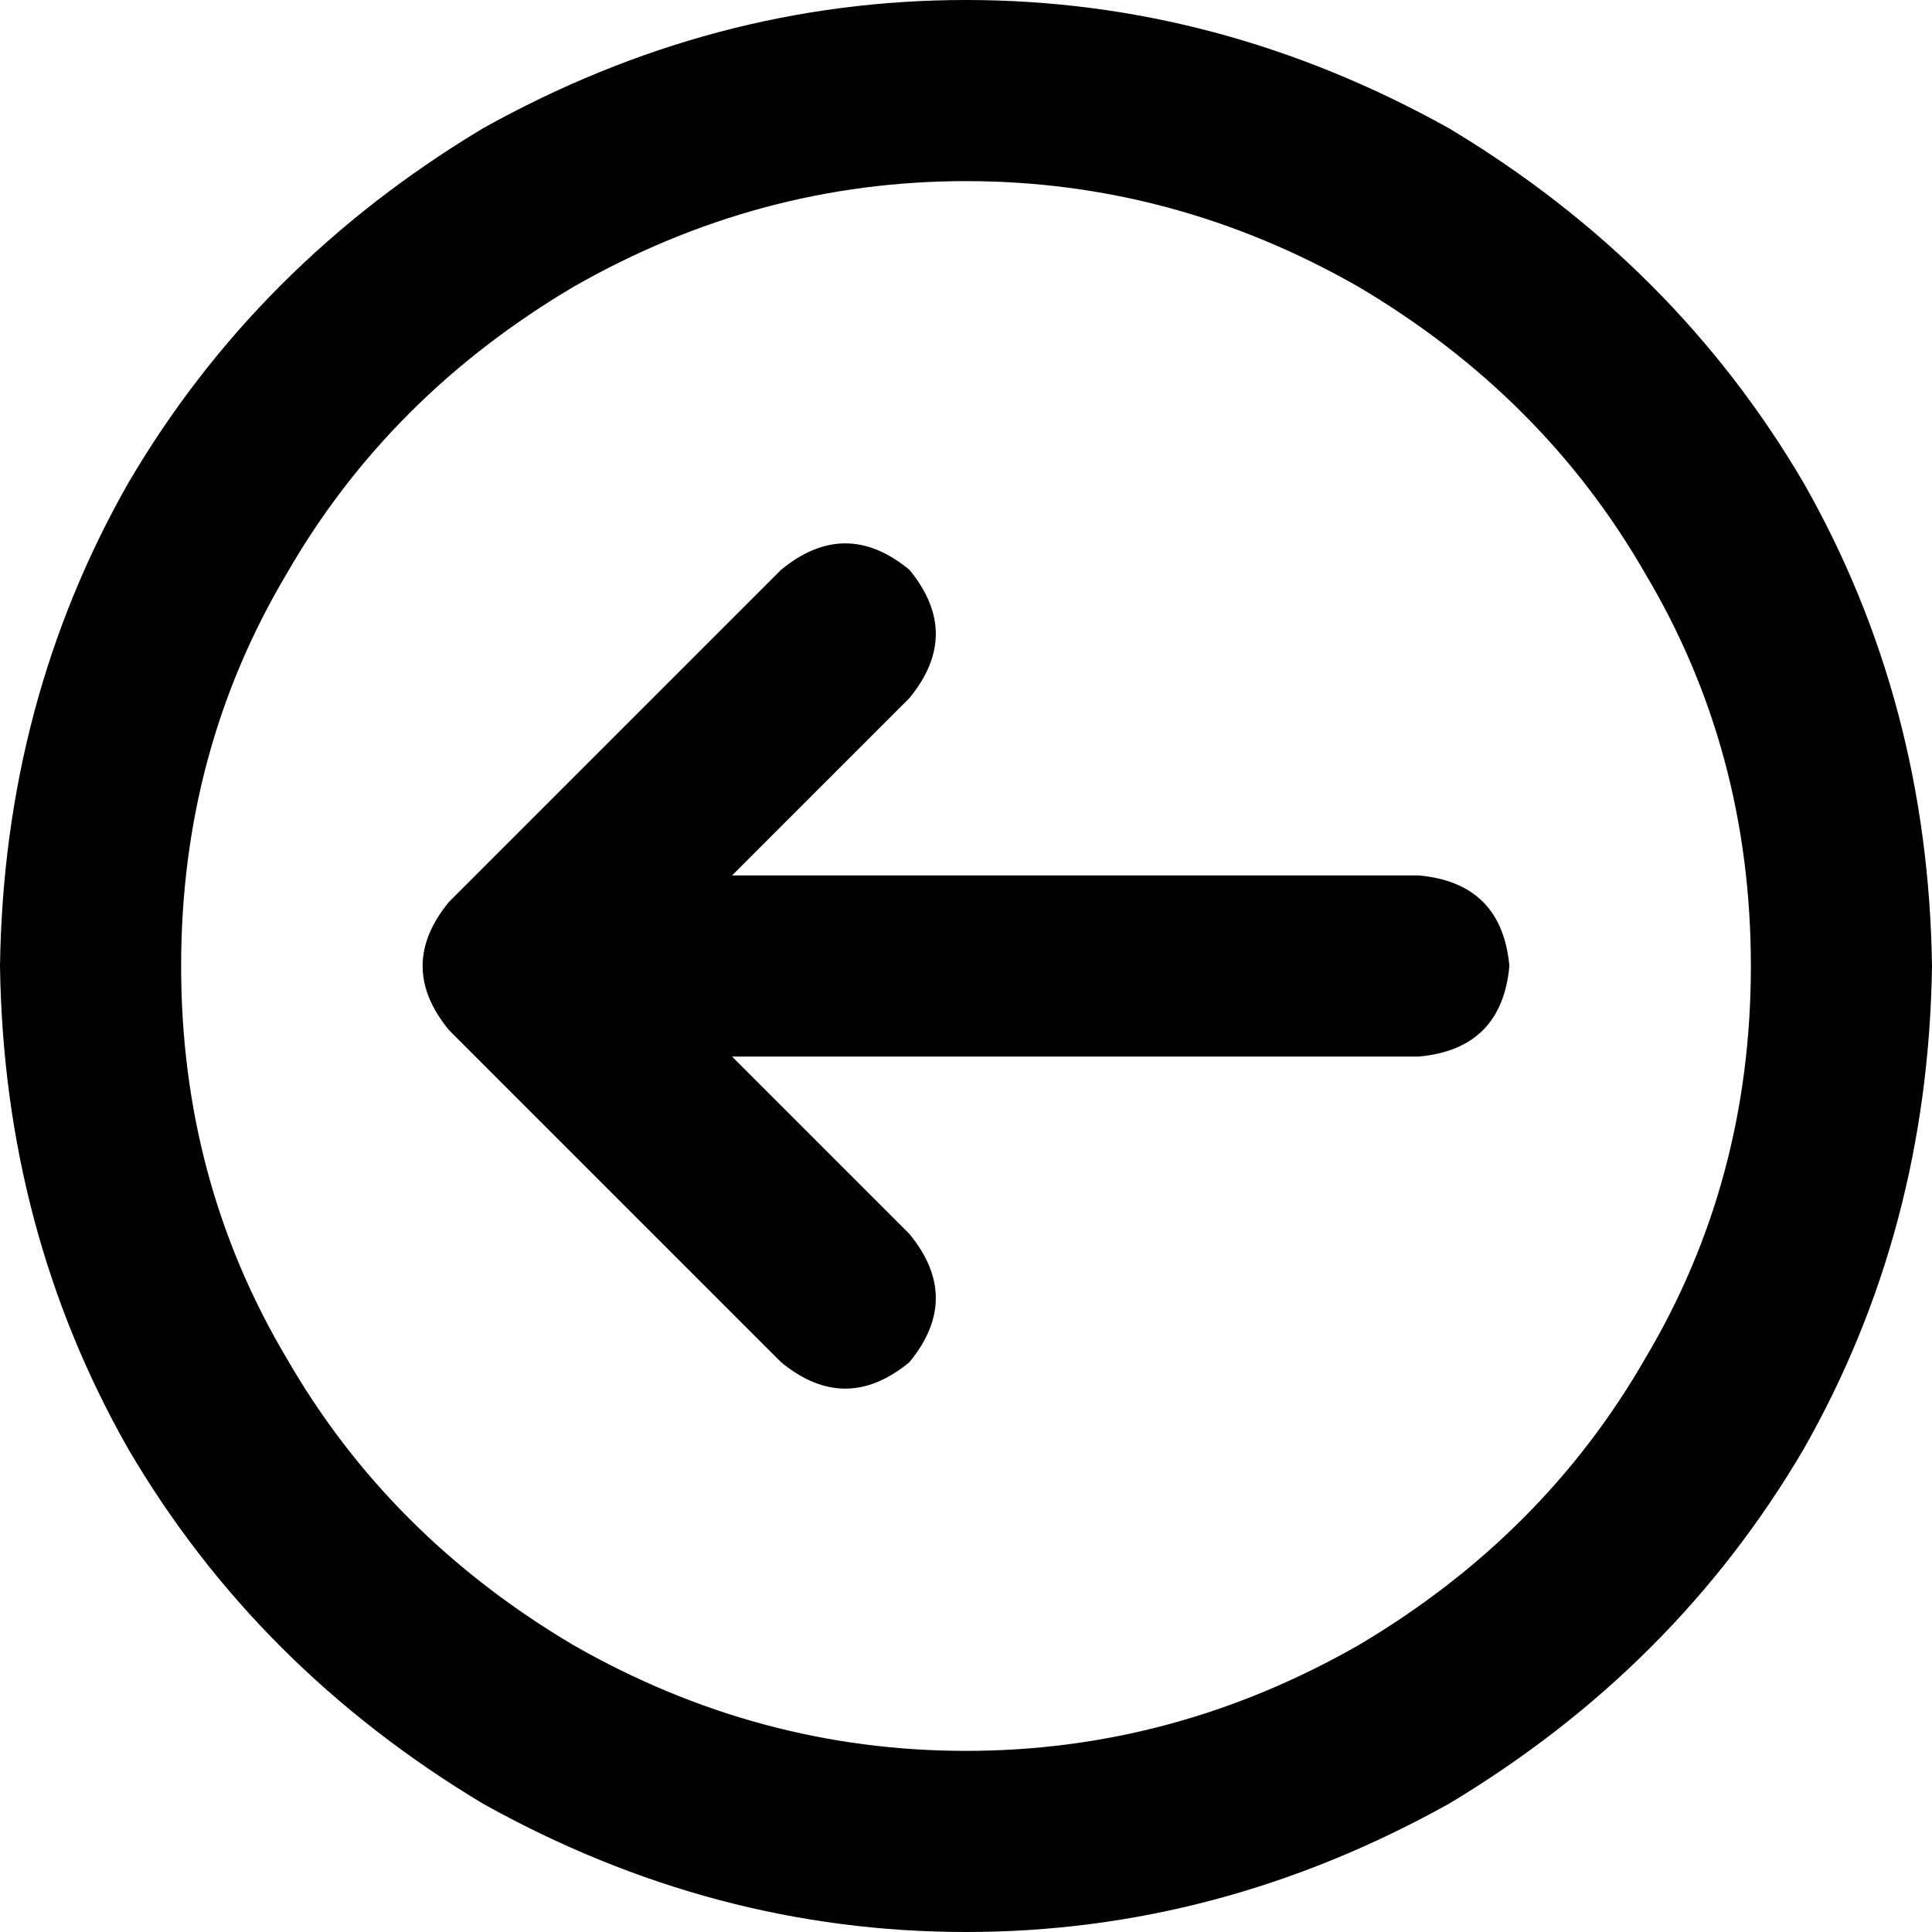 <svg xmlns="http://www.w3.org/2000/svg" viewBox="0 0 512 512">
  <path d="M 48 256 Q 48 199 76 152 L 76 152 L 76 152 Q 103 105 152 76 Q 201 48 256 48 Q 311 48 360 76 Q 409 105 436 152 Q 464 199 464 256 Q 464 313 436 360 Q 409 407 360 436 Q 311 464 256 464 Q 201 464 152 436 Q 103 407 76 360 Q 48 313 48 256 L 48 256 Z M 512 256 Q 511 186 478 128 L 478 128 L 478 128 Q 444 70 384 34 Q 323 0 256 0 Q 189 0 128 34 Q 68 70 34 128 Q 1 186 0 256 Q 1 326 34 384 Q 68 442 128 478 Q 189 512 256 512 Q 323 512 384 478 Q 444 442 478 384 Q 511 326 512 256 L 512 256 Z M 207 151 L 119 239 L 207 151 L 119 239 Q 105 256 119 273 L 207 361 L 207 361 Q 224 375 241 361 Q 255 344 241 327 L 194 280 L 194 280 L 376 280 L 376 280 Q 398 278 400 256 Q 398 234 376 232 L 194 232 L 194 232 L 241 185 L 241 185 Q 255 168 241 151 Q 224 137 207 151 L 207 151 Z" />
</svg>